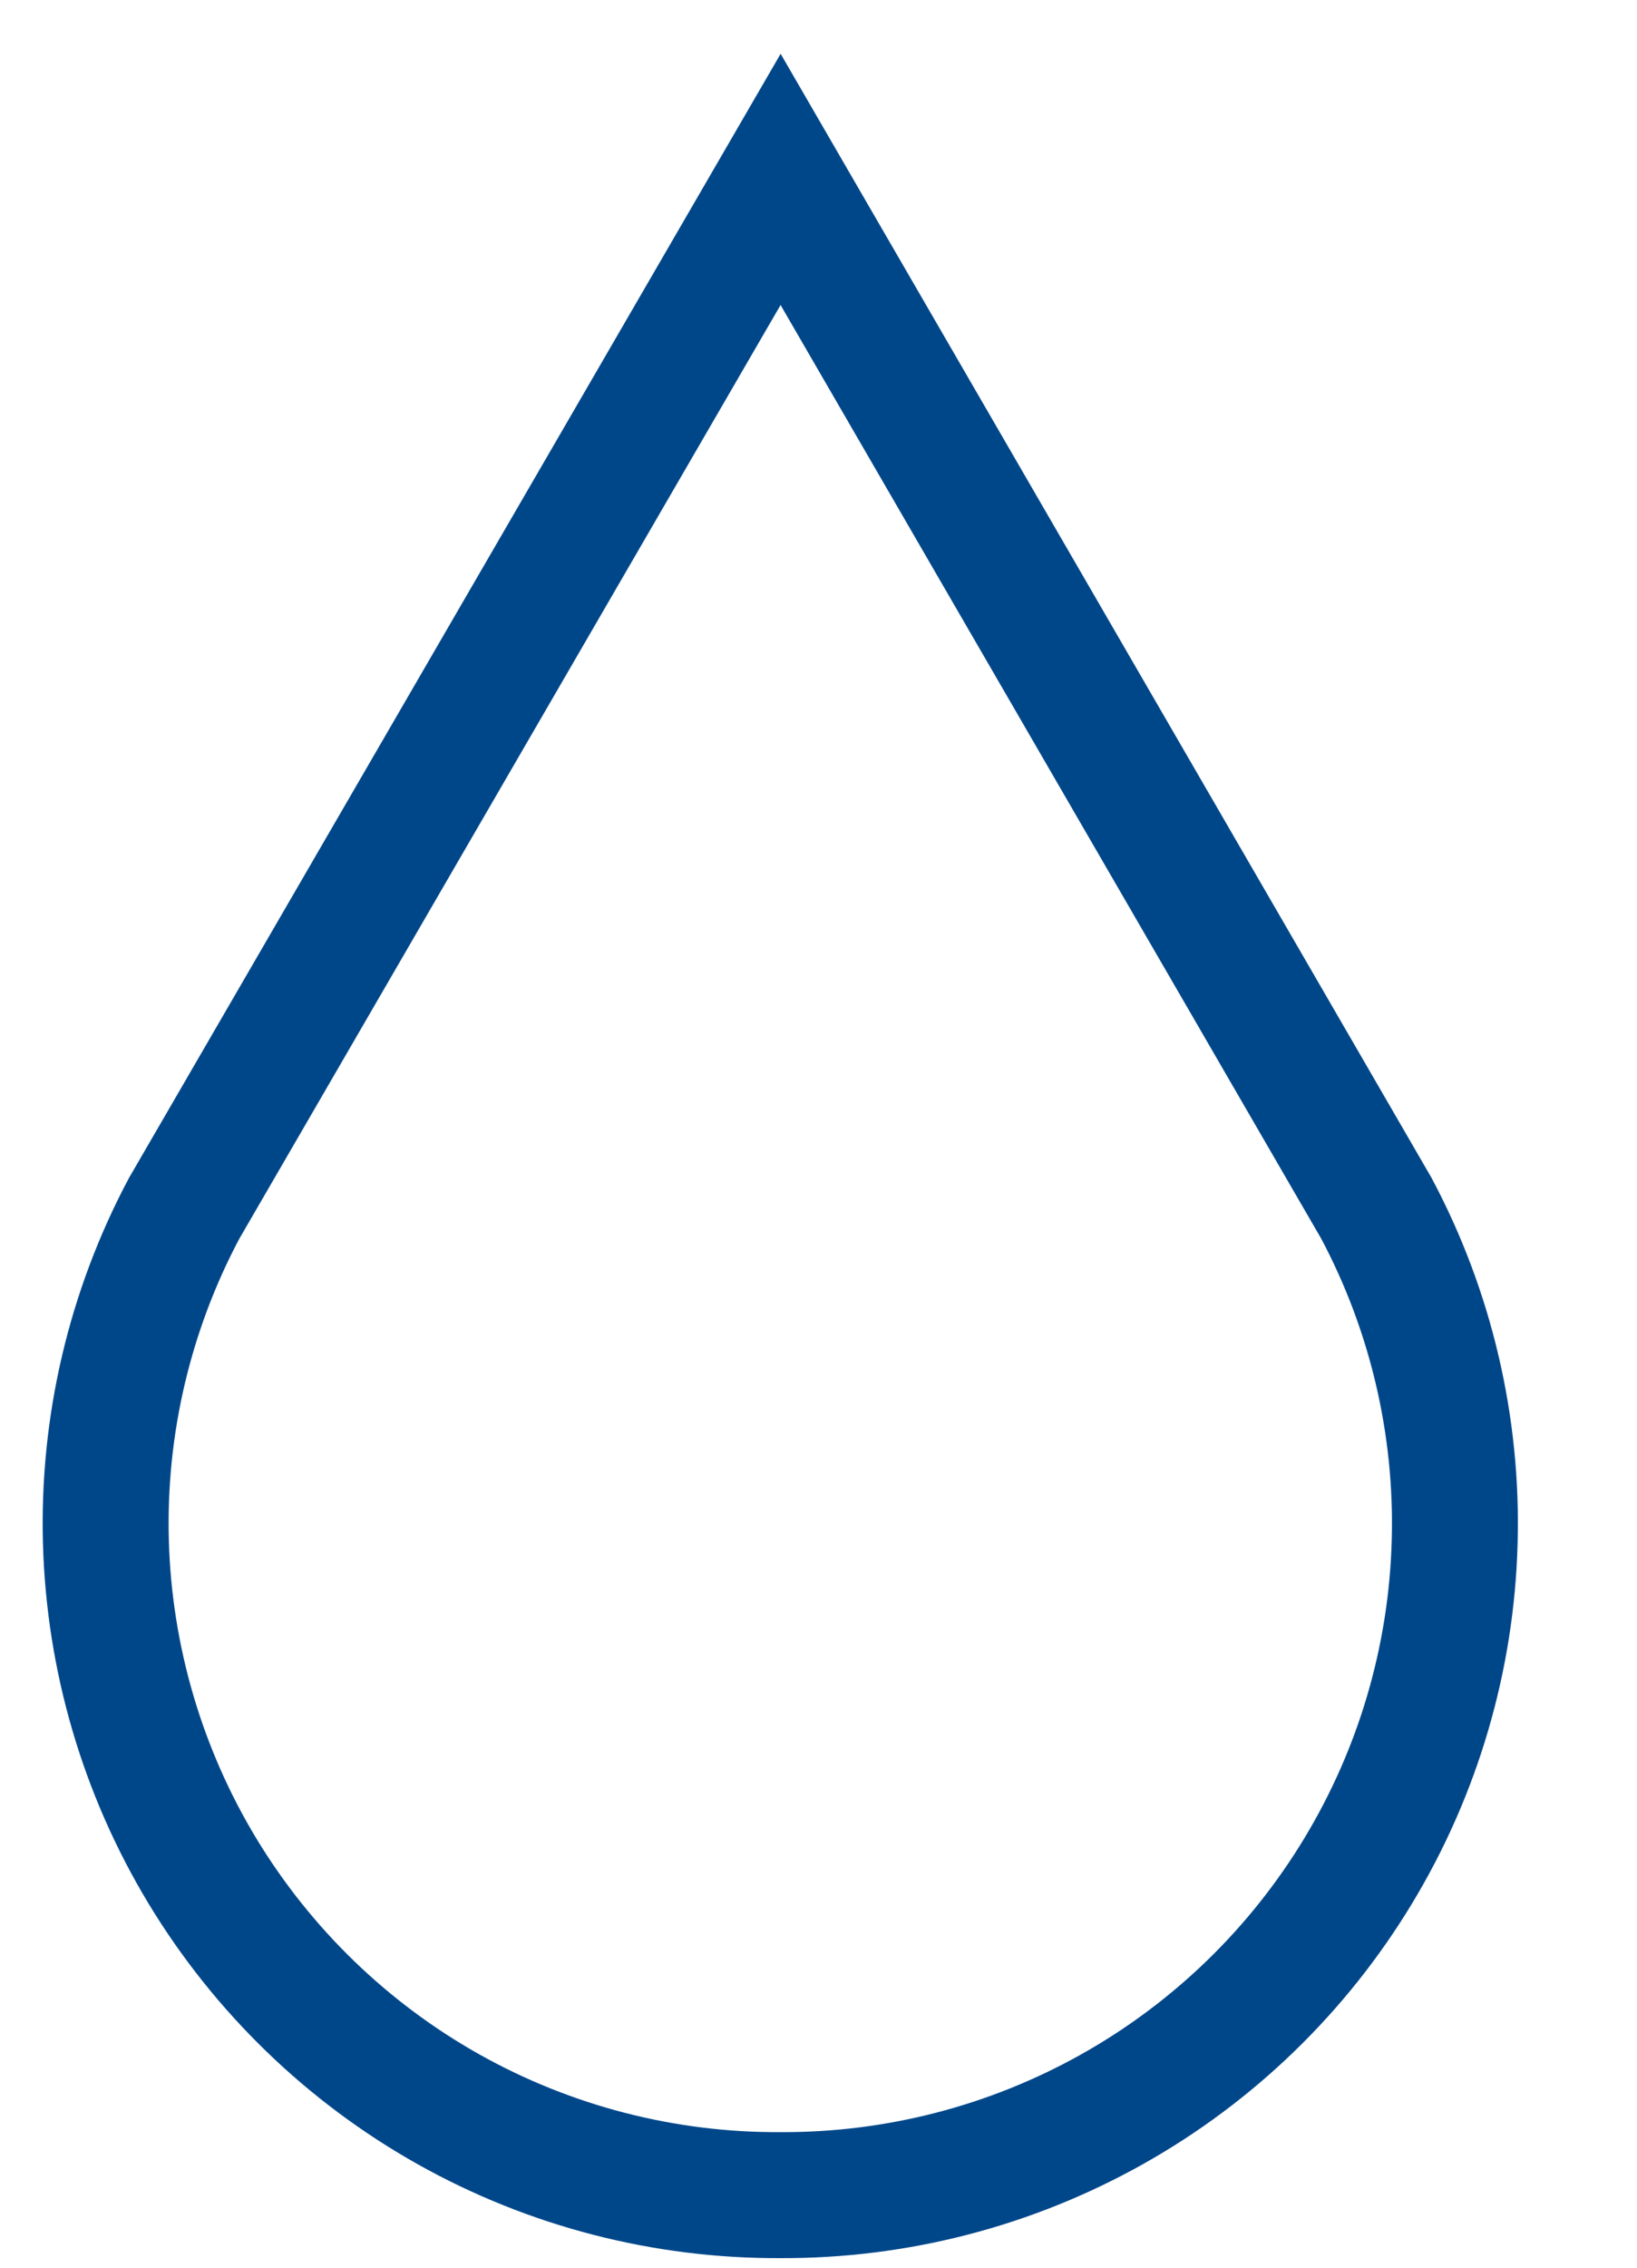 <svg width="13" height="18" viewBox="0 0 13 18" fill="none" xmlns="http://www.w3.org/2000/svg">
<path d="M10.931 9.592L6.199 1.424L1.462 9.592C1.029 10.406 0.815 11.319 0.841 12.241C0.867 13.163 1.131 14.063 1.608 14.852C2.086 15.641 2.76 16.293 3.564 16.744C4.369 17.195 5.277 17.429 6.199 17.424C7.121 17.428 8.028 17.193 8.832 16.742C9.636 16.291 10.309 15.639 10.786 14.85C11.263 14.061 11.527 13.162 11.552 12.24C11.578 11.319 11.364 10.406 10.931 9.592Z" stroke="#00478A"/>
</svg>
